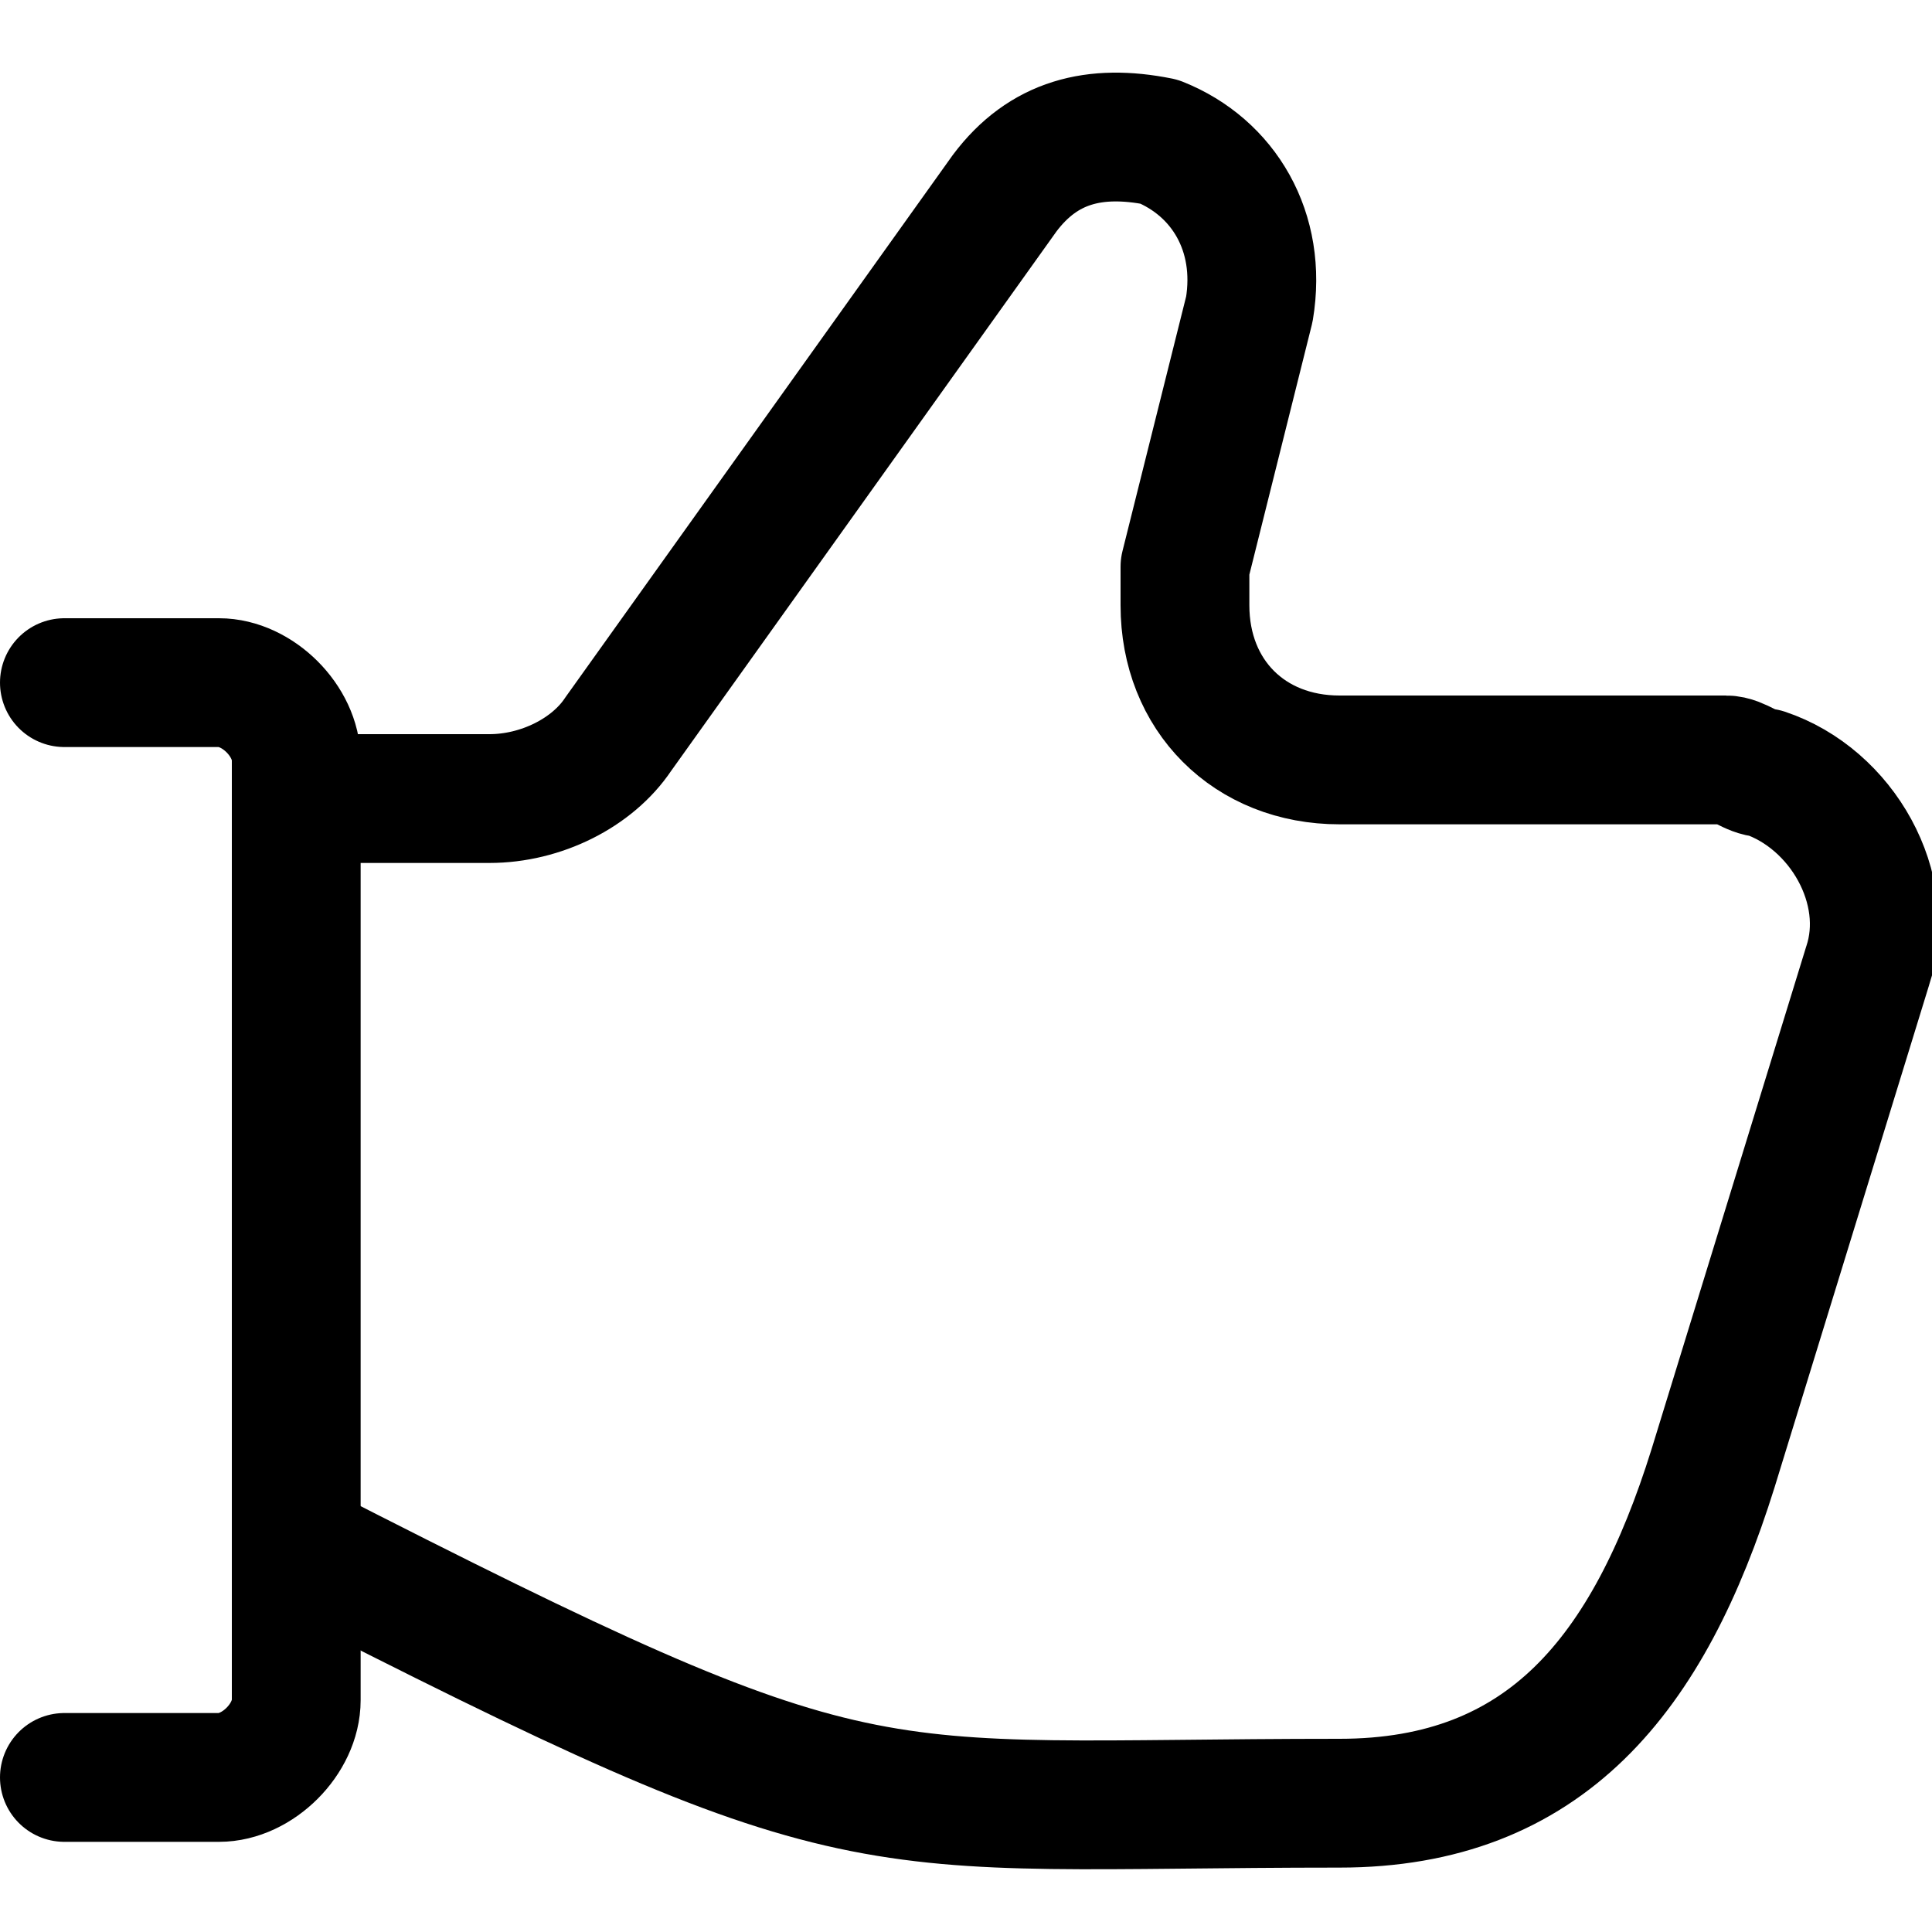 <?xml version="1.0" encoding="utf-8"?>
<!-- Generator: Adobe Illustrator 24.0.0, SVG Export Plug-In . SVG Version: 6.00 Build 0)  -->
<svg version="1.1" id="Laag_1" xmlns="http://www.w3.org/2000/svg" xmlns:xlink="http://www.w3.org/1999/xlink" x="0px" y="0px"
	 viewBox="0 0 15 15" style="enable-background:new 0 0 15 15;" xml:space="preserve">
<style type="text/css">
	.st0{fill:none;stroke:#000000;stroke-width:1;stroke-linecap:round;stroke-linejoin:round;}
</style>
<g>
	<path class="st0" d="M0.5,5.3h1.2c0.3,0,0.6,0.3,0.6,0.6v7.3c0,0.3-0.3,0.6-0.6,0.6H0.5"/>
	<path class="st0" d="M2.3,12c4.5,2.3,4.3,2,8.1,2c1.6,0,2.4-1,2.9-2.6v0l1.2-3.9v0c0.2-0.6-0.2-1.3-0.8-1.5c-0.1,0-0.2-0.1-0.3-0.1
		h-3c-0.7,0-1.2-0.5-1.2-1.2c0-0.1,0-0.2,0-0.3l0.5-2c0.1-0.6-0.2-1.1-0.7-1.3C8.5,1,8.1,1.1,7.8,1.5l-3,4.2C4.6,6,4.2,6.2,3.8,6.2
		H2.3"/>
</g>
</svg>

